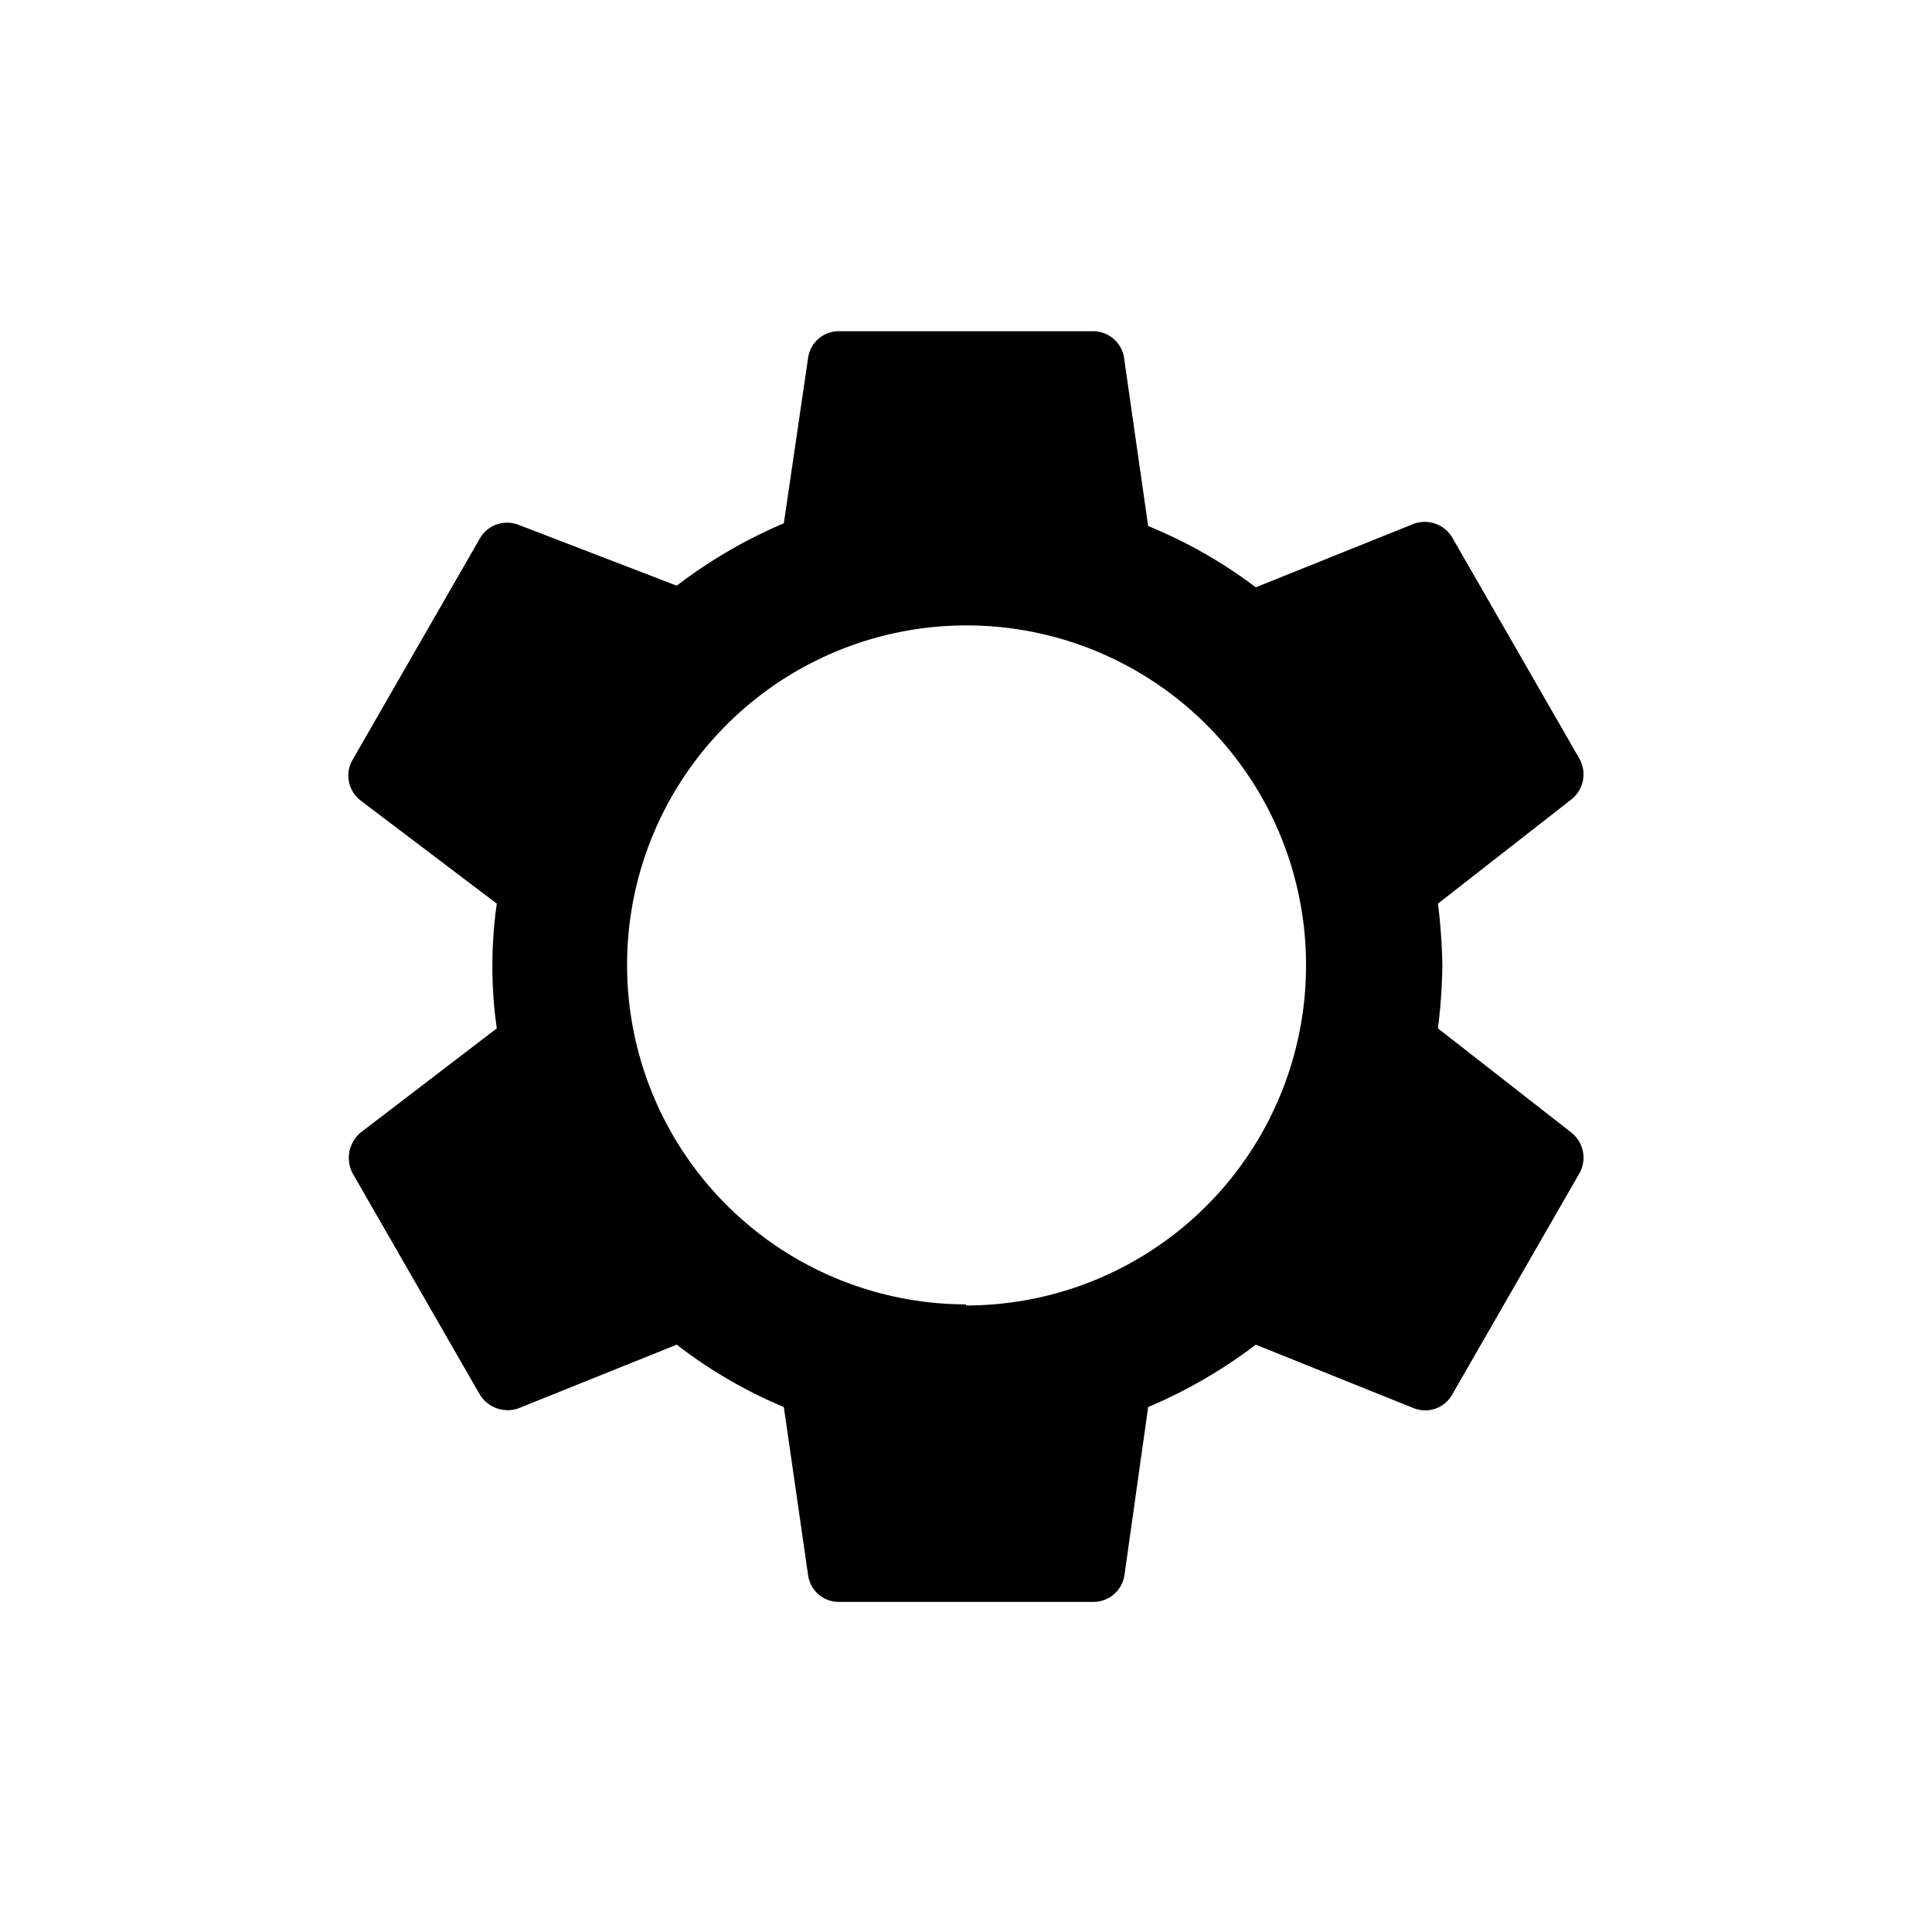 <svg xmlns="http://www.w3.org/2000/svg" viewBox="0 0 35 35"><path d="M26.05 18.63a10.36 10.36 0 0 0 .08-1.13 10.36 10.36 0 0 0-.08-1.13l2.42-1.89a.58.58 0 0 0 .14-.74l-2.3-4a.58.58 0 0 0-.7-.25l-2.86 1.15a8.62 8.62 0 0 0-1.95-1.11l-.43-3A.57.57 0 0 0 19.8 6h-4.6a.56.56 0 0 0-.56.48l-.44 3a8.94 8.94 0 0 0-1.94 1.13L9.4 9.51a.57.57 0 0 0-.71.25l-2.3 4a.57.57 0 0 0 .14.74L9 16.37a8 8 0 0 0 0 2.26l-2.47 1.89a.6.6 0 0 0-.14.74l2.3 4a.59.59 0 0 0 .71.25l2.86-1.15a8.56 8.56 0 0 0 1.94 1.13l.44 3.05a.56.56 0 0 0 .56.48h4.6a.57.57 0 0 0 .57-.48l.43-3.05a9 9 0 0 0 1.95-1.13l2.86 1.15a.56.56 0 0 0 .7-.25l2.3-4a.58.58 0 0 0-.14-.74zm-8.55 5a6.15 6.15 0 1 1 6.16-6.15 6.16 6.16 0 0 1-6.16 6.17z" fill="currentColor"/></svg>